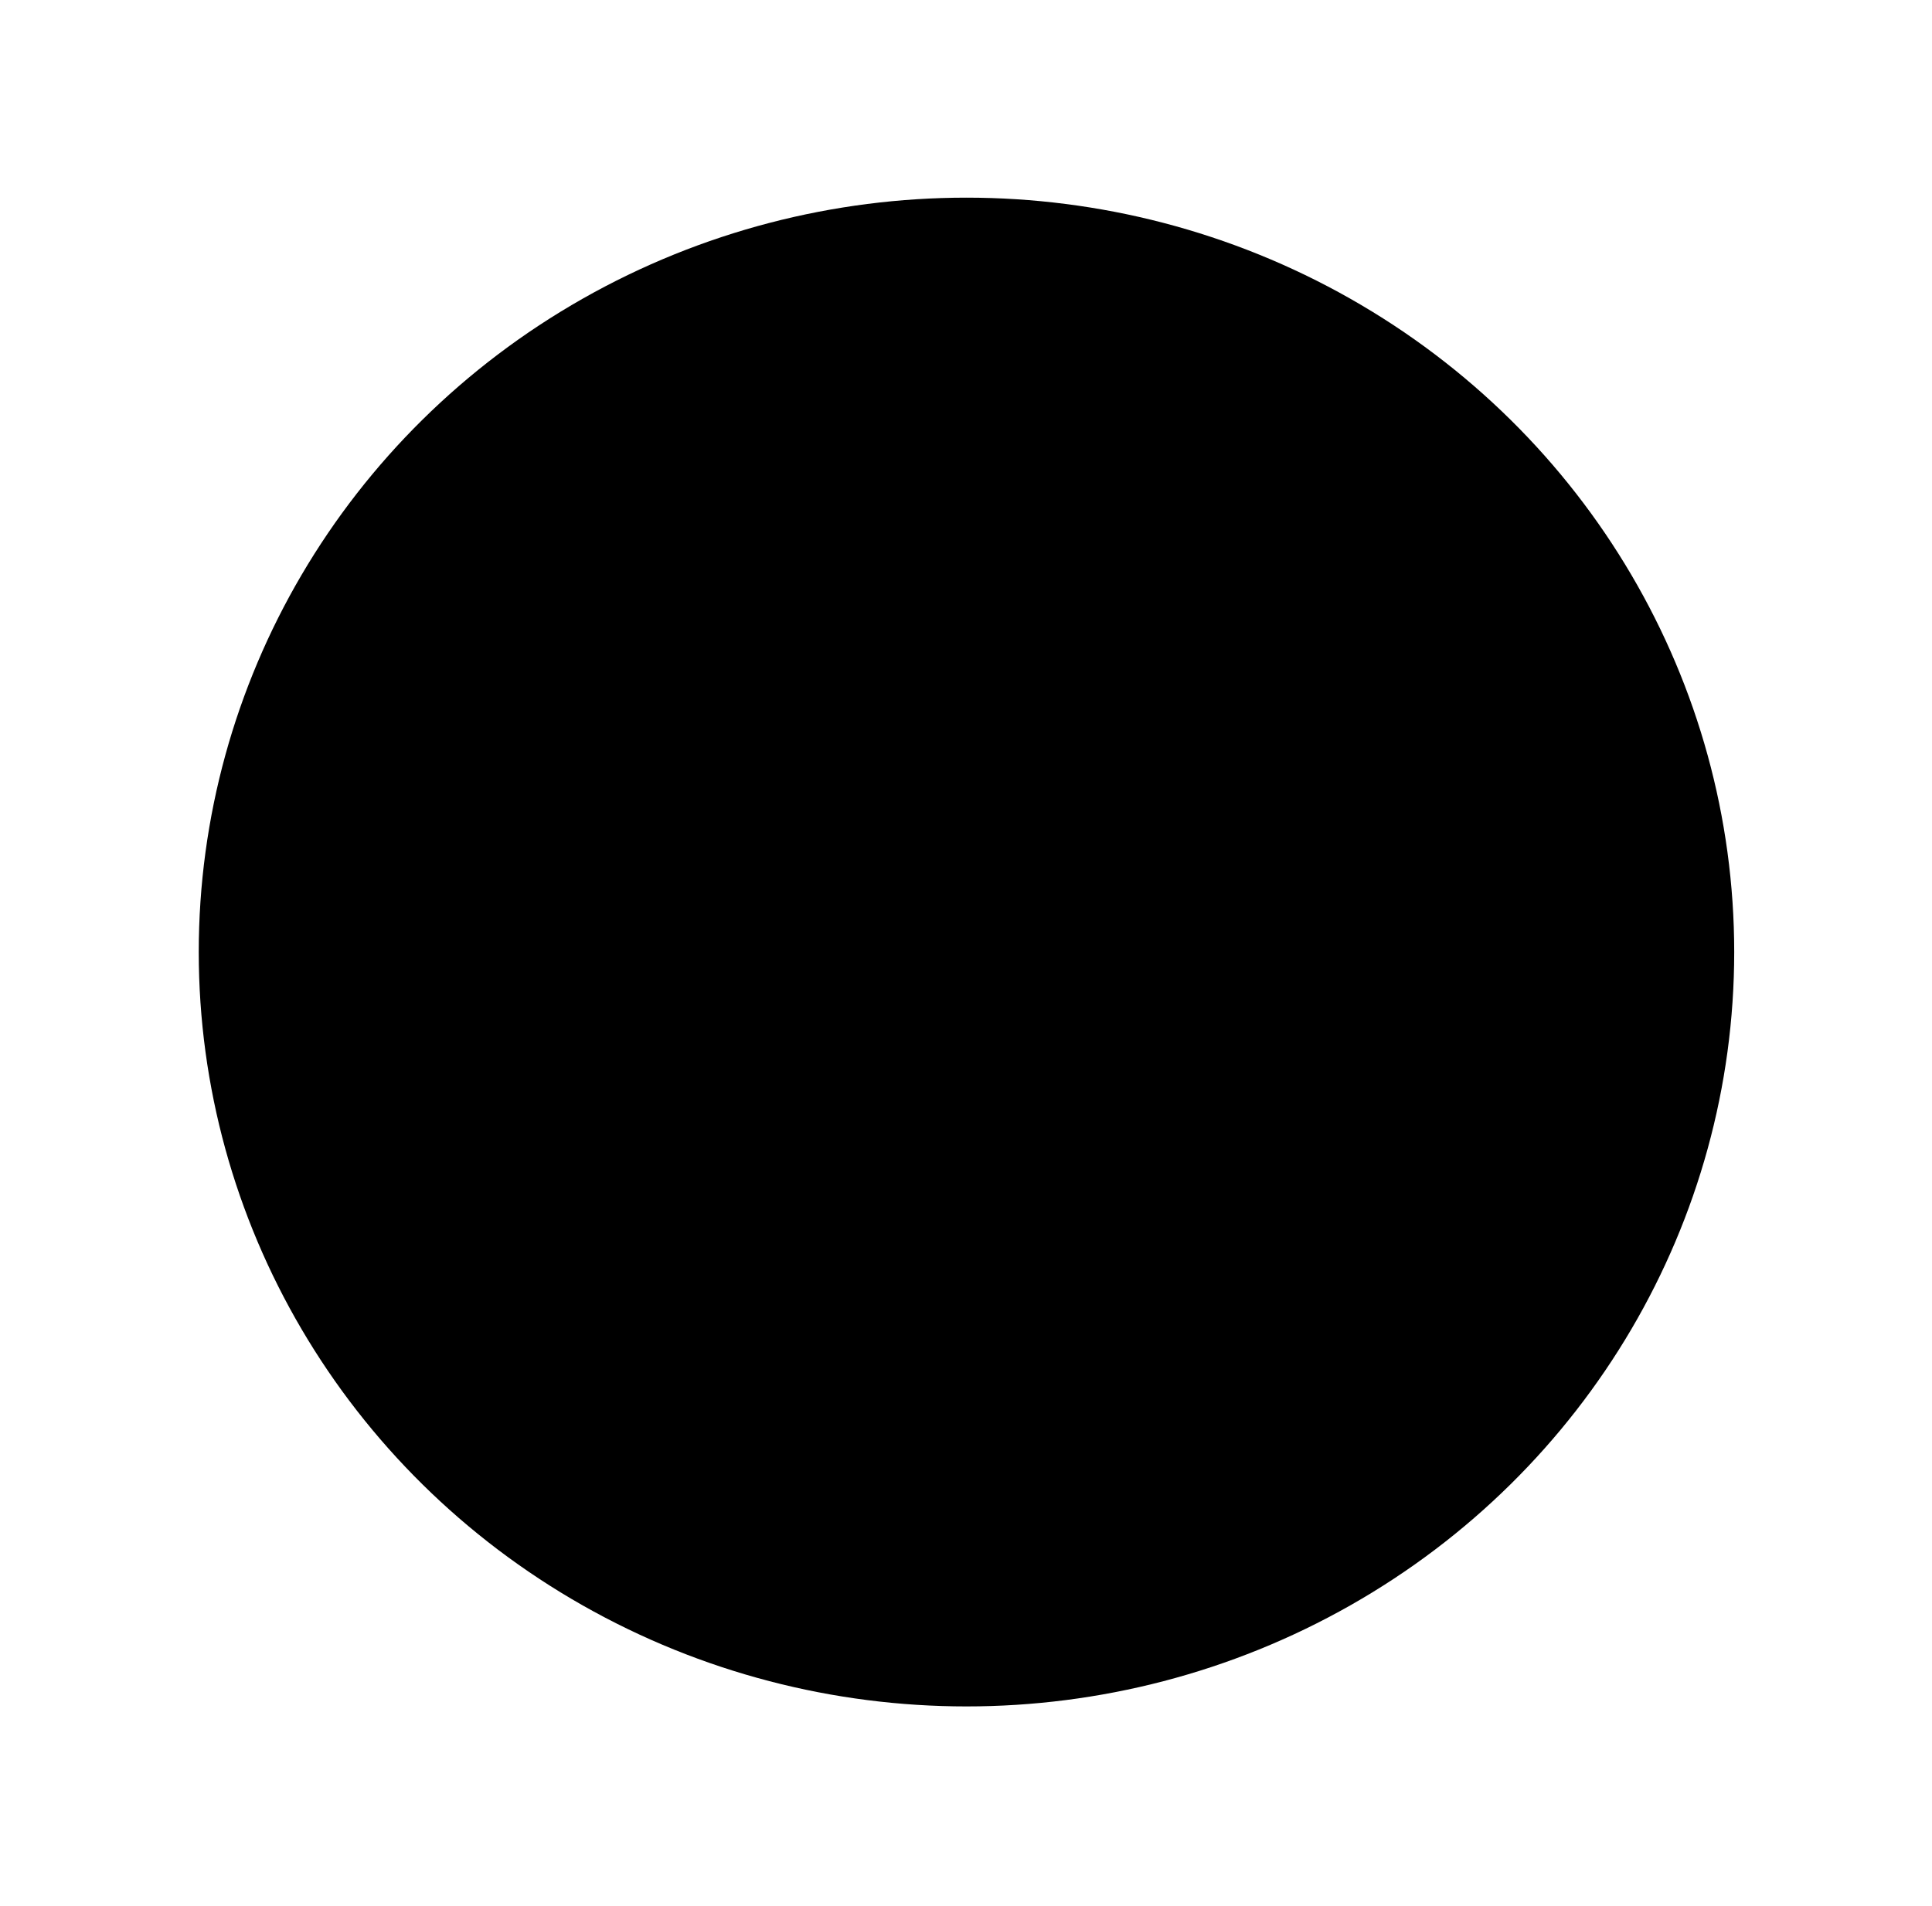 <svg width="827" height="816" viewBox="0 0 827 816" fill="none" xmlns="http://www.w3.org/2000/svg">
<g filter="url(#filter0_d_1_10)">
<ellipse cx="399.63" cy="402" rx="328.63" ry="323" fill="black"/>
</g>
<defs>
<filter id="filter0_d_1_10" x="0.63" y="0.185" width="826.148" height="814.889" filterUnits="userSpaceOnUse" color-interpolation-filters="sRGB">
<feFlood flood-opacity="0" result="BackgroundImageFix"/>
<feColorMatrix in="SourceAlpha" type="matrix" values="0 0 0 0 0 0 0 0 0 0 0 0 0 0 0 0 0 0 127 0" result="hardAlpha"/>
<feOffset dx="14.074" dy="5.63"/>
<feGaussianBlur stdDeviation="42.222"/>
<feComposite in2="hardAlpha" operator="out"/>
<feColorMatrix type="matrix" values="0 0 0 0 0.035 0 0 0 0 0.58 0 0 0 0 0.812 0 0 0 1 0"/>
<feBlend mode="difference" in2="BackgroundImageFix" result="effect1_dropShadow_1_10"/>
<feBlend mode="normal" in="SourceGraphic" in2="effect1_dropShadow_1_10" result="shape"/>
</filter>
</defs>
</svg>
